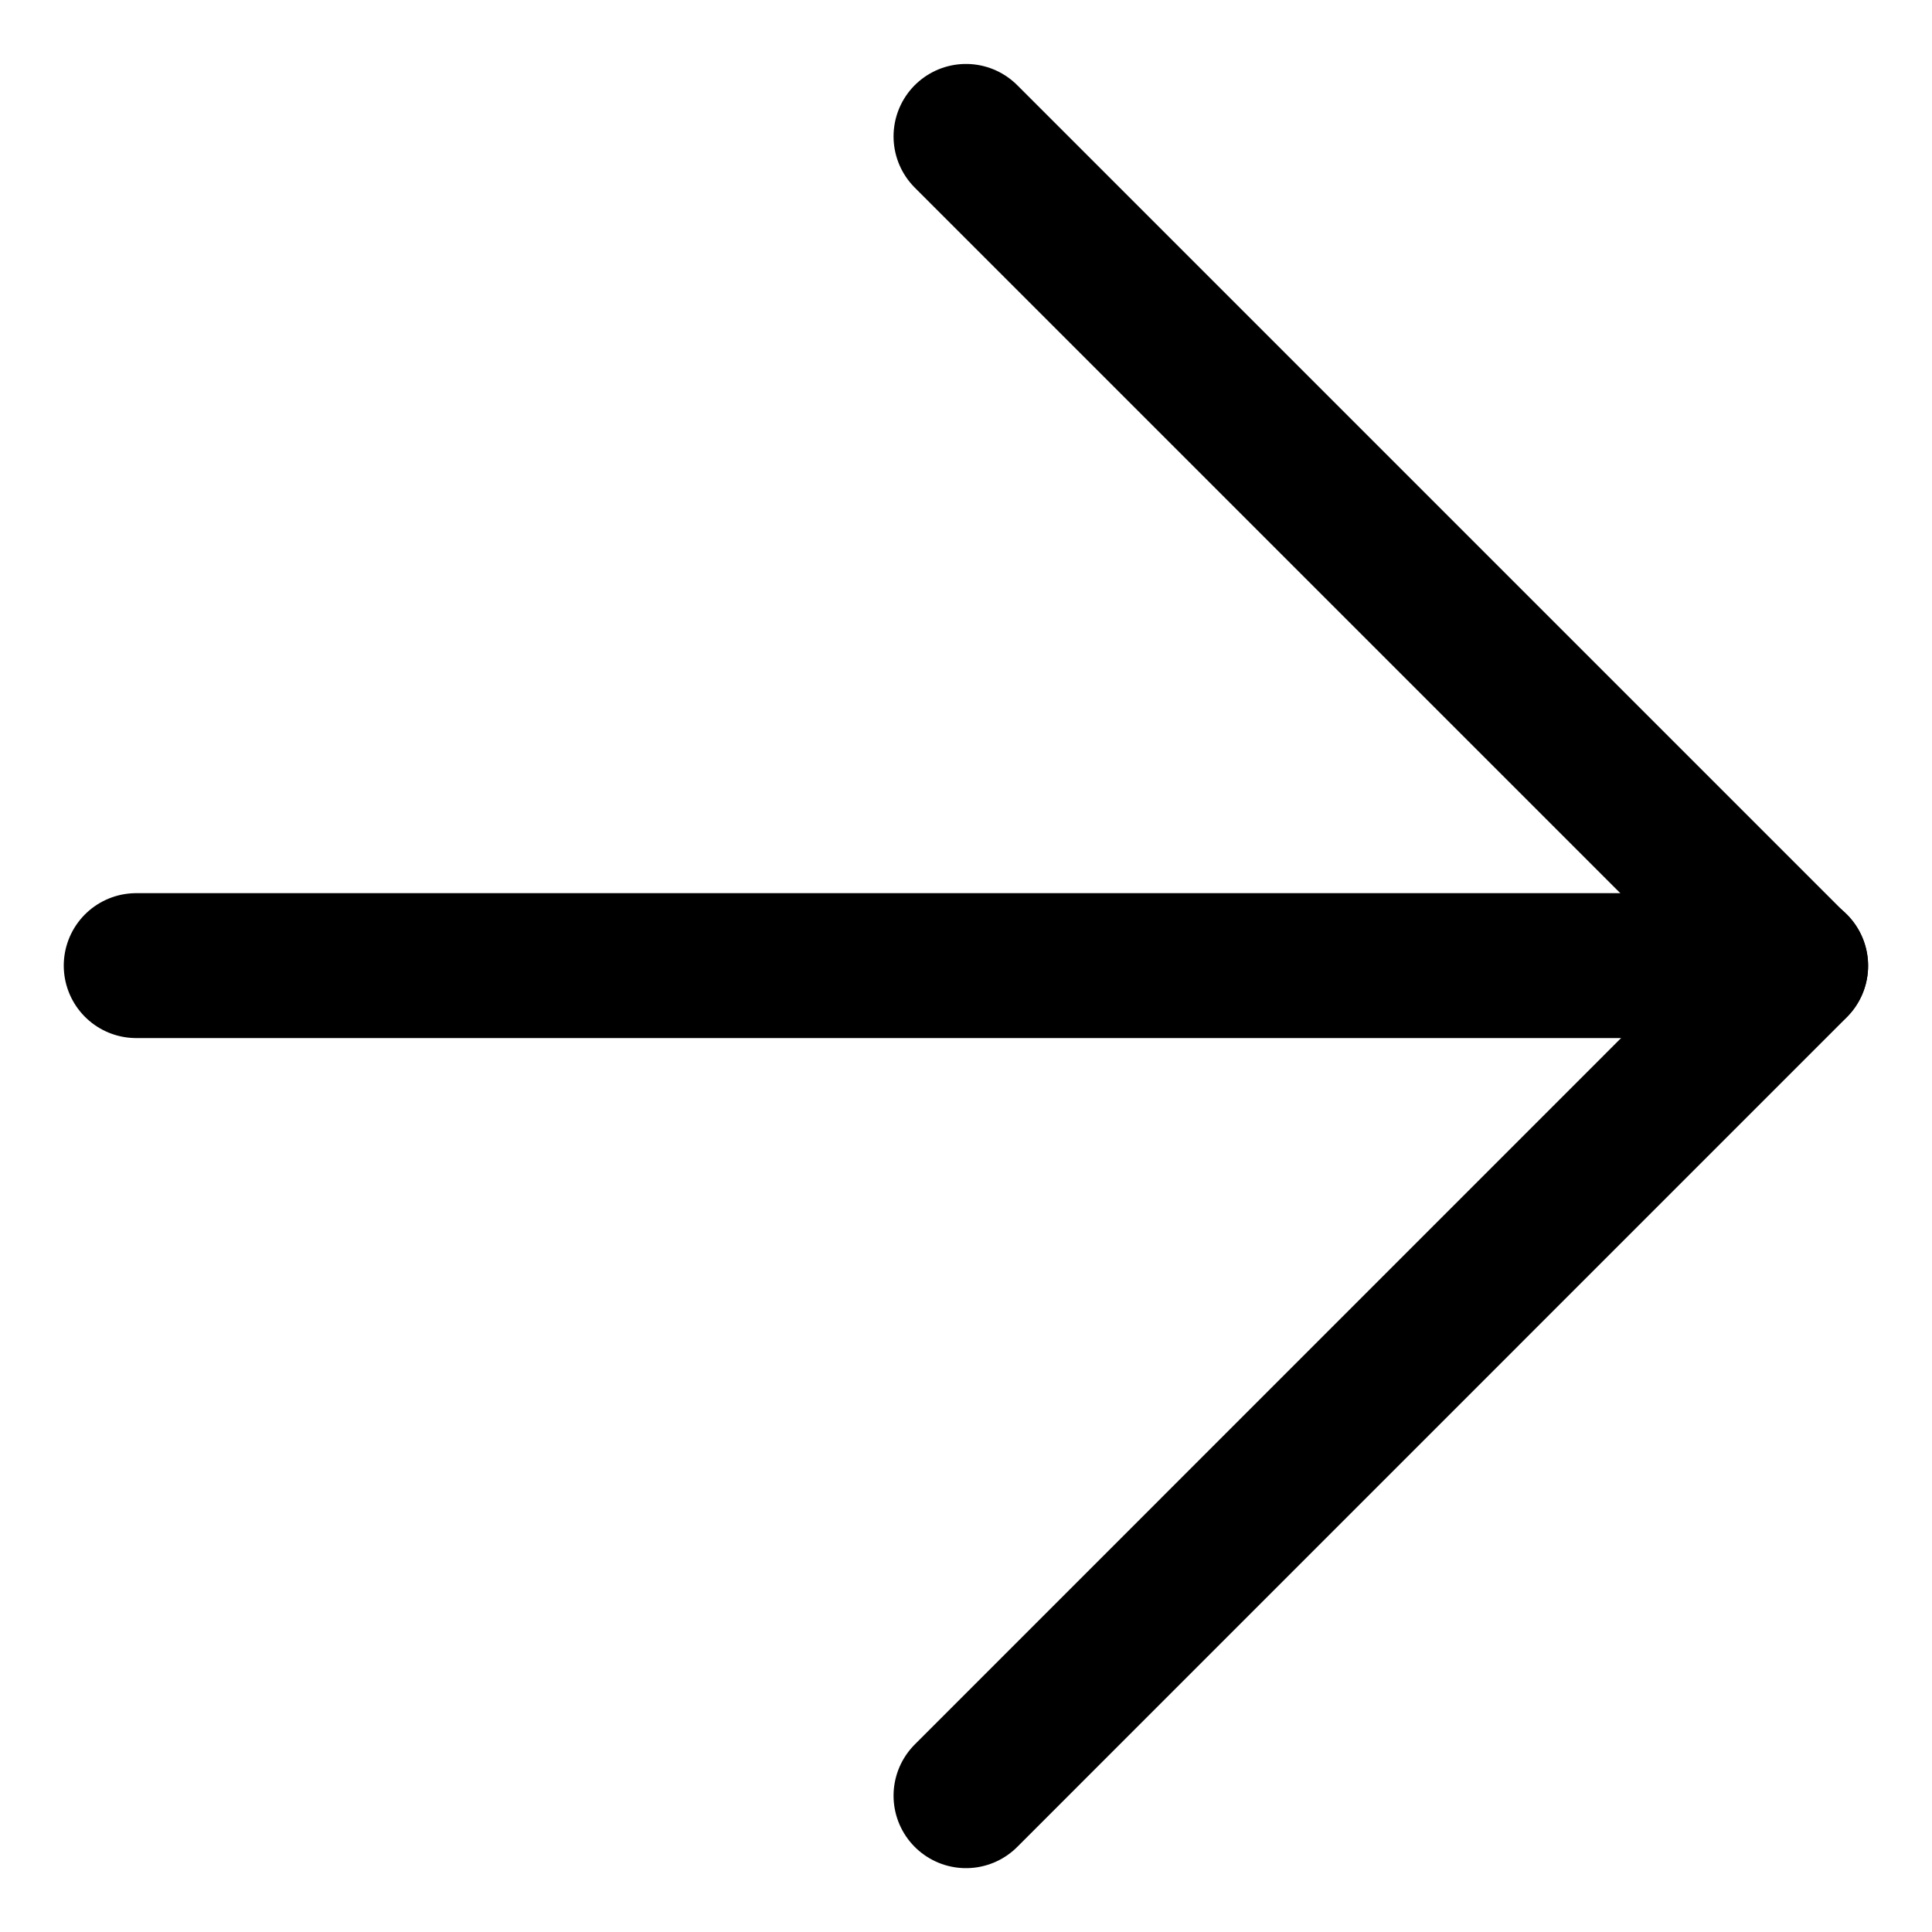 <svg width="20" height="20" viewBox="0 0 20 20" fill="none" xmlns="http://www.w3.org/2000/svg">
<g id="arrow-right-large-1-53" clip-path="url(#clip0_47_142616)">
<g id="arrow-right-large-1--arrow-right-keyboard-large-head">
<path id="Vector" d="M1.41 9.996H18.589" stroke="black" stroke-width="1.5" stroke-linecap="round" stroke-linejoin="round"/>
<path id="Vector_2" d="M10 18.589L18.588 10L10 1.412" stroke="black" stroke-width="1.5" stroke-linecap="round" stroke-linejoin="round"/>
</g>
</g>
<defs>
<clipPath id="clip0_47_142616">
<rect width="20" height="20" fill="white"/>
</clipPath>
</defs>
</svg>
